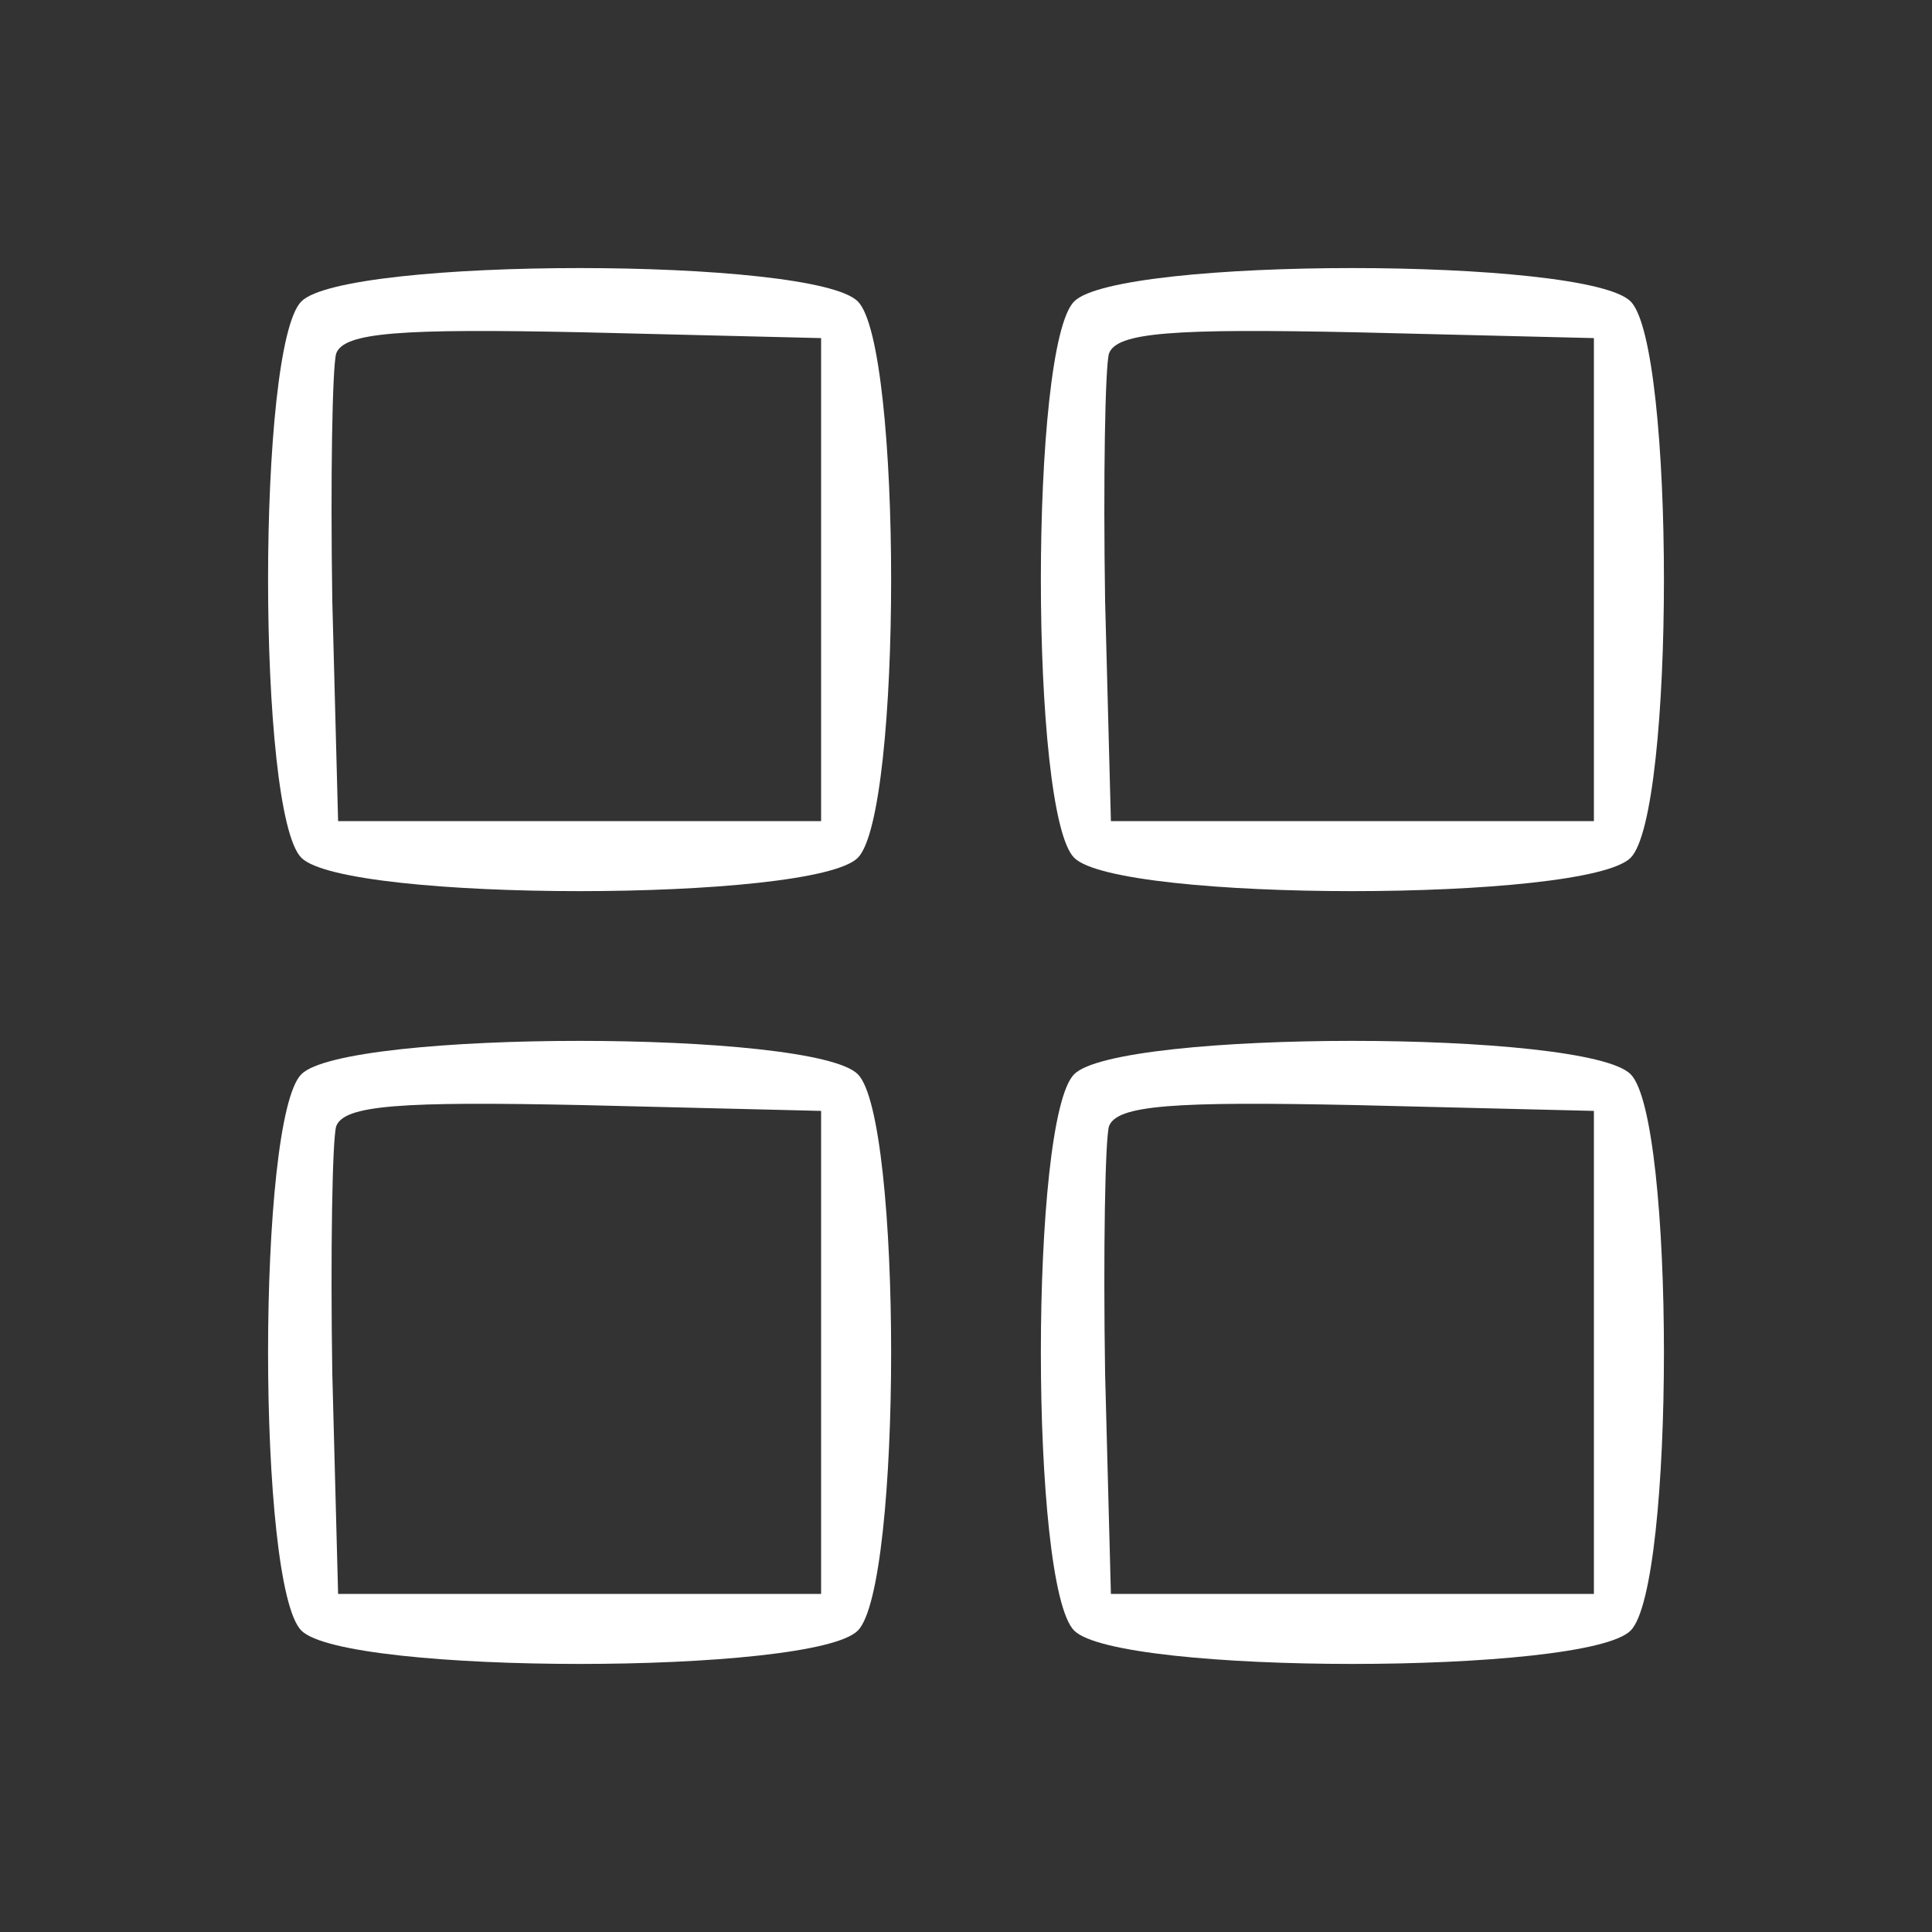 <?xml version="1.0" standalone="no"?>
<!DOCTYPE svg PUBLIC "-//W3C//DTD SVG 20010904//EN"
 "http://www.w3.org/TR/2001/REC-SVG-20010904/DTD/svg10.dtd">
<svg version="1.0" xmlns="http://www.w3.org/2000/svg"
 width="100pt" height="100pt" viewBox="0 0 100 100"
 preserveAspectRatio="xMidYMid meet">

<rect x="0" y="0" width="100" height="100" fill="#333333" stroke="none"/>

<g transform="translate(0,100) scale(0.1,-0.1)"
fill="#fff" stroke="none">
<path d="M156 844 c-23 -23 -23 -265 0 -288 23 -23 265 -23 288 0 23 23 23
265 0 288 -23 23 -265 23 -288 0z m269 -144 l0 -125 -125 0 -125 0 -3 114 c-1
63 0 121 2 128 4 11 33 13 128 11 l123 -3 0 -125z"/>
<path d="M556 844 c-23 -23 -23 -265 0 -288 23 -23 265 -23 288 0 23 23 23
265 0 288 -23 23 -265 23 -288 0z m269 -144 l0 -125 -125 0 -125 0 -3 114 c-1
63 0 121 2 128 4 11 33 13 128 11 l123 -3 0 -125z"/>
<path d="M156 444 c-23 -23 -23 -265 0 -288 23 -23 265 -23 288 0 23 23 23
265 0 288 -23 23 -265 23 -288 0z m269 -144 l0 -125 -125 0 -125 0 -3 114 c-1
63 0 121 2 128 4 11 33 13 128 11 l123 -3 0 -125z"/>
<path d="M556 444 c-23 -23 -23 -265 0 -288 23 -23 265 -23 288 0 23 23 23
265 0 288 -23 23 -265 23 -288 0z m269 -144 l0 -125 -125 0 -125 0 -3 114 c-1
63 0 121 2 128 4 11 33 13 128 11 l123 -3 0 -125z"/>
</g>
</svg>

